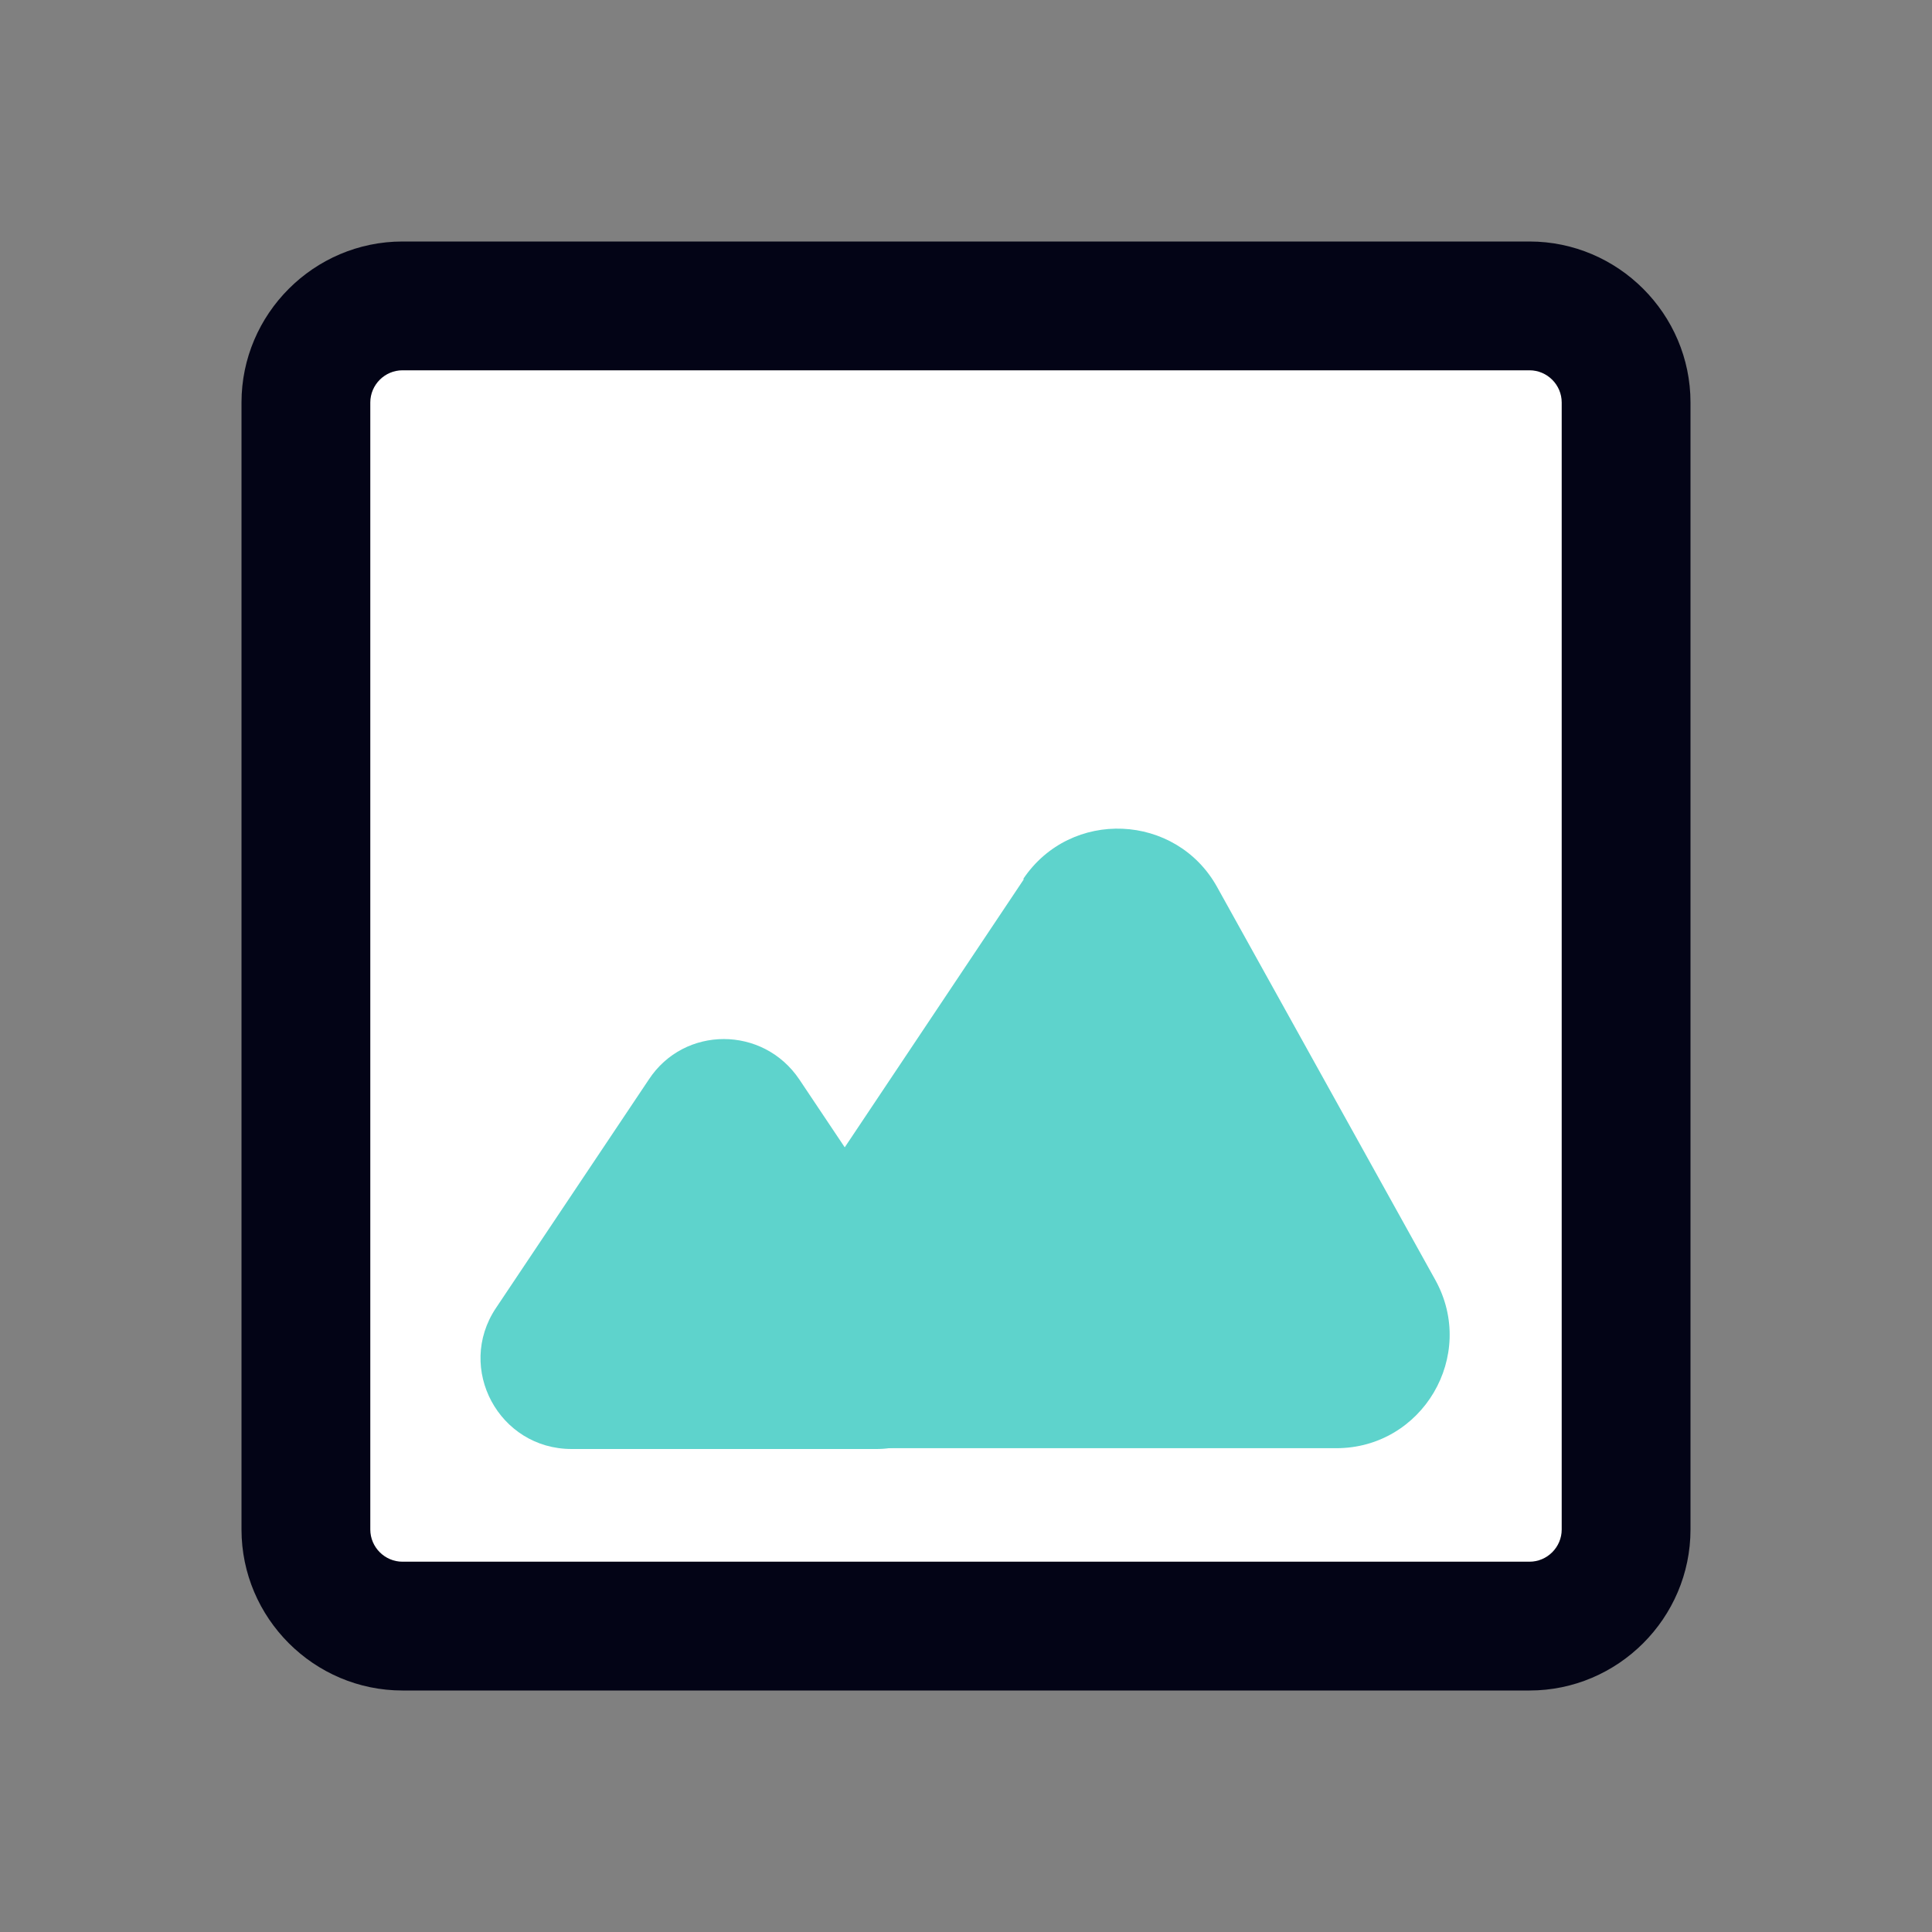 <svg width="24" height="24" viewBox="0 0 24 24" fill="none" xmlns="http://www.w3.org/2000/svg">
<rect x="0" y="0" width="24" height="24" fill="#808080" stroke="none"/>
<path d="M19 3.8H5C4.337 3.8 3.8 4.337 3.8 5V19C3.8 19.663 4.337 20.2 5 20.2H19C19.663 20.2 20.2 19.663 20.2 19V5C20.2 4.337 19.663 3.8 19 3.8Z" fill="white"/>
<path d="M19 4.6C19.22 4.6 19.4 4.78 19.4 5V19C19.4 19.22 19.22 19.4 19 19.4H5C4.78 19.4 4.6 19.22 4.6 19V5C4.6 4.78 4.78 4.6 5 4.6H19ZM19 3H5C3.9 3 3 3.9 3 5V19C3 20.1 3.9 21 5 21H19C20.1 21 21 20.1 21 19V5C21 3.9 20.1 3 19 3Z" fill="#030416"/>
<path d="M12.72 10.92L9.46 15.8C8.84 16.74 9.51 17.99 10.63 17.99H16.6C17.67 17.99 18.35 16.84 17.83 15.9L15.12 11.02C14.61 10.1 13.3 10.04 12.71 10.92H12.72Z" fill="#5ED3CC"/>
<path d="M8.06 13.41L6.16 16.25C5.66 17 6.2 18 7.1 18H10.89C11.79 18 12.33 17 11.83 16.25L9.93 13.41C9.48 12.74 8.5 12.74 8.06 13.41Z" fill="#5ED3CC"/>
</svg>
